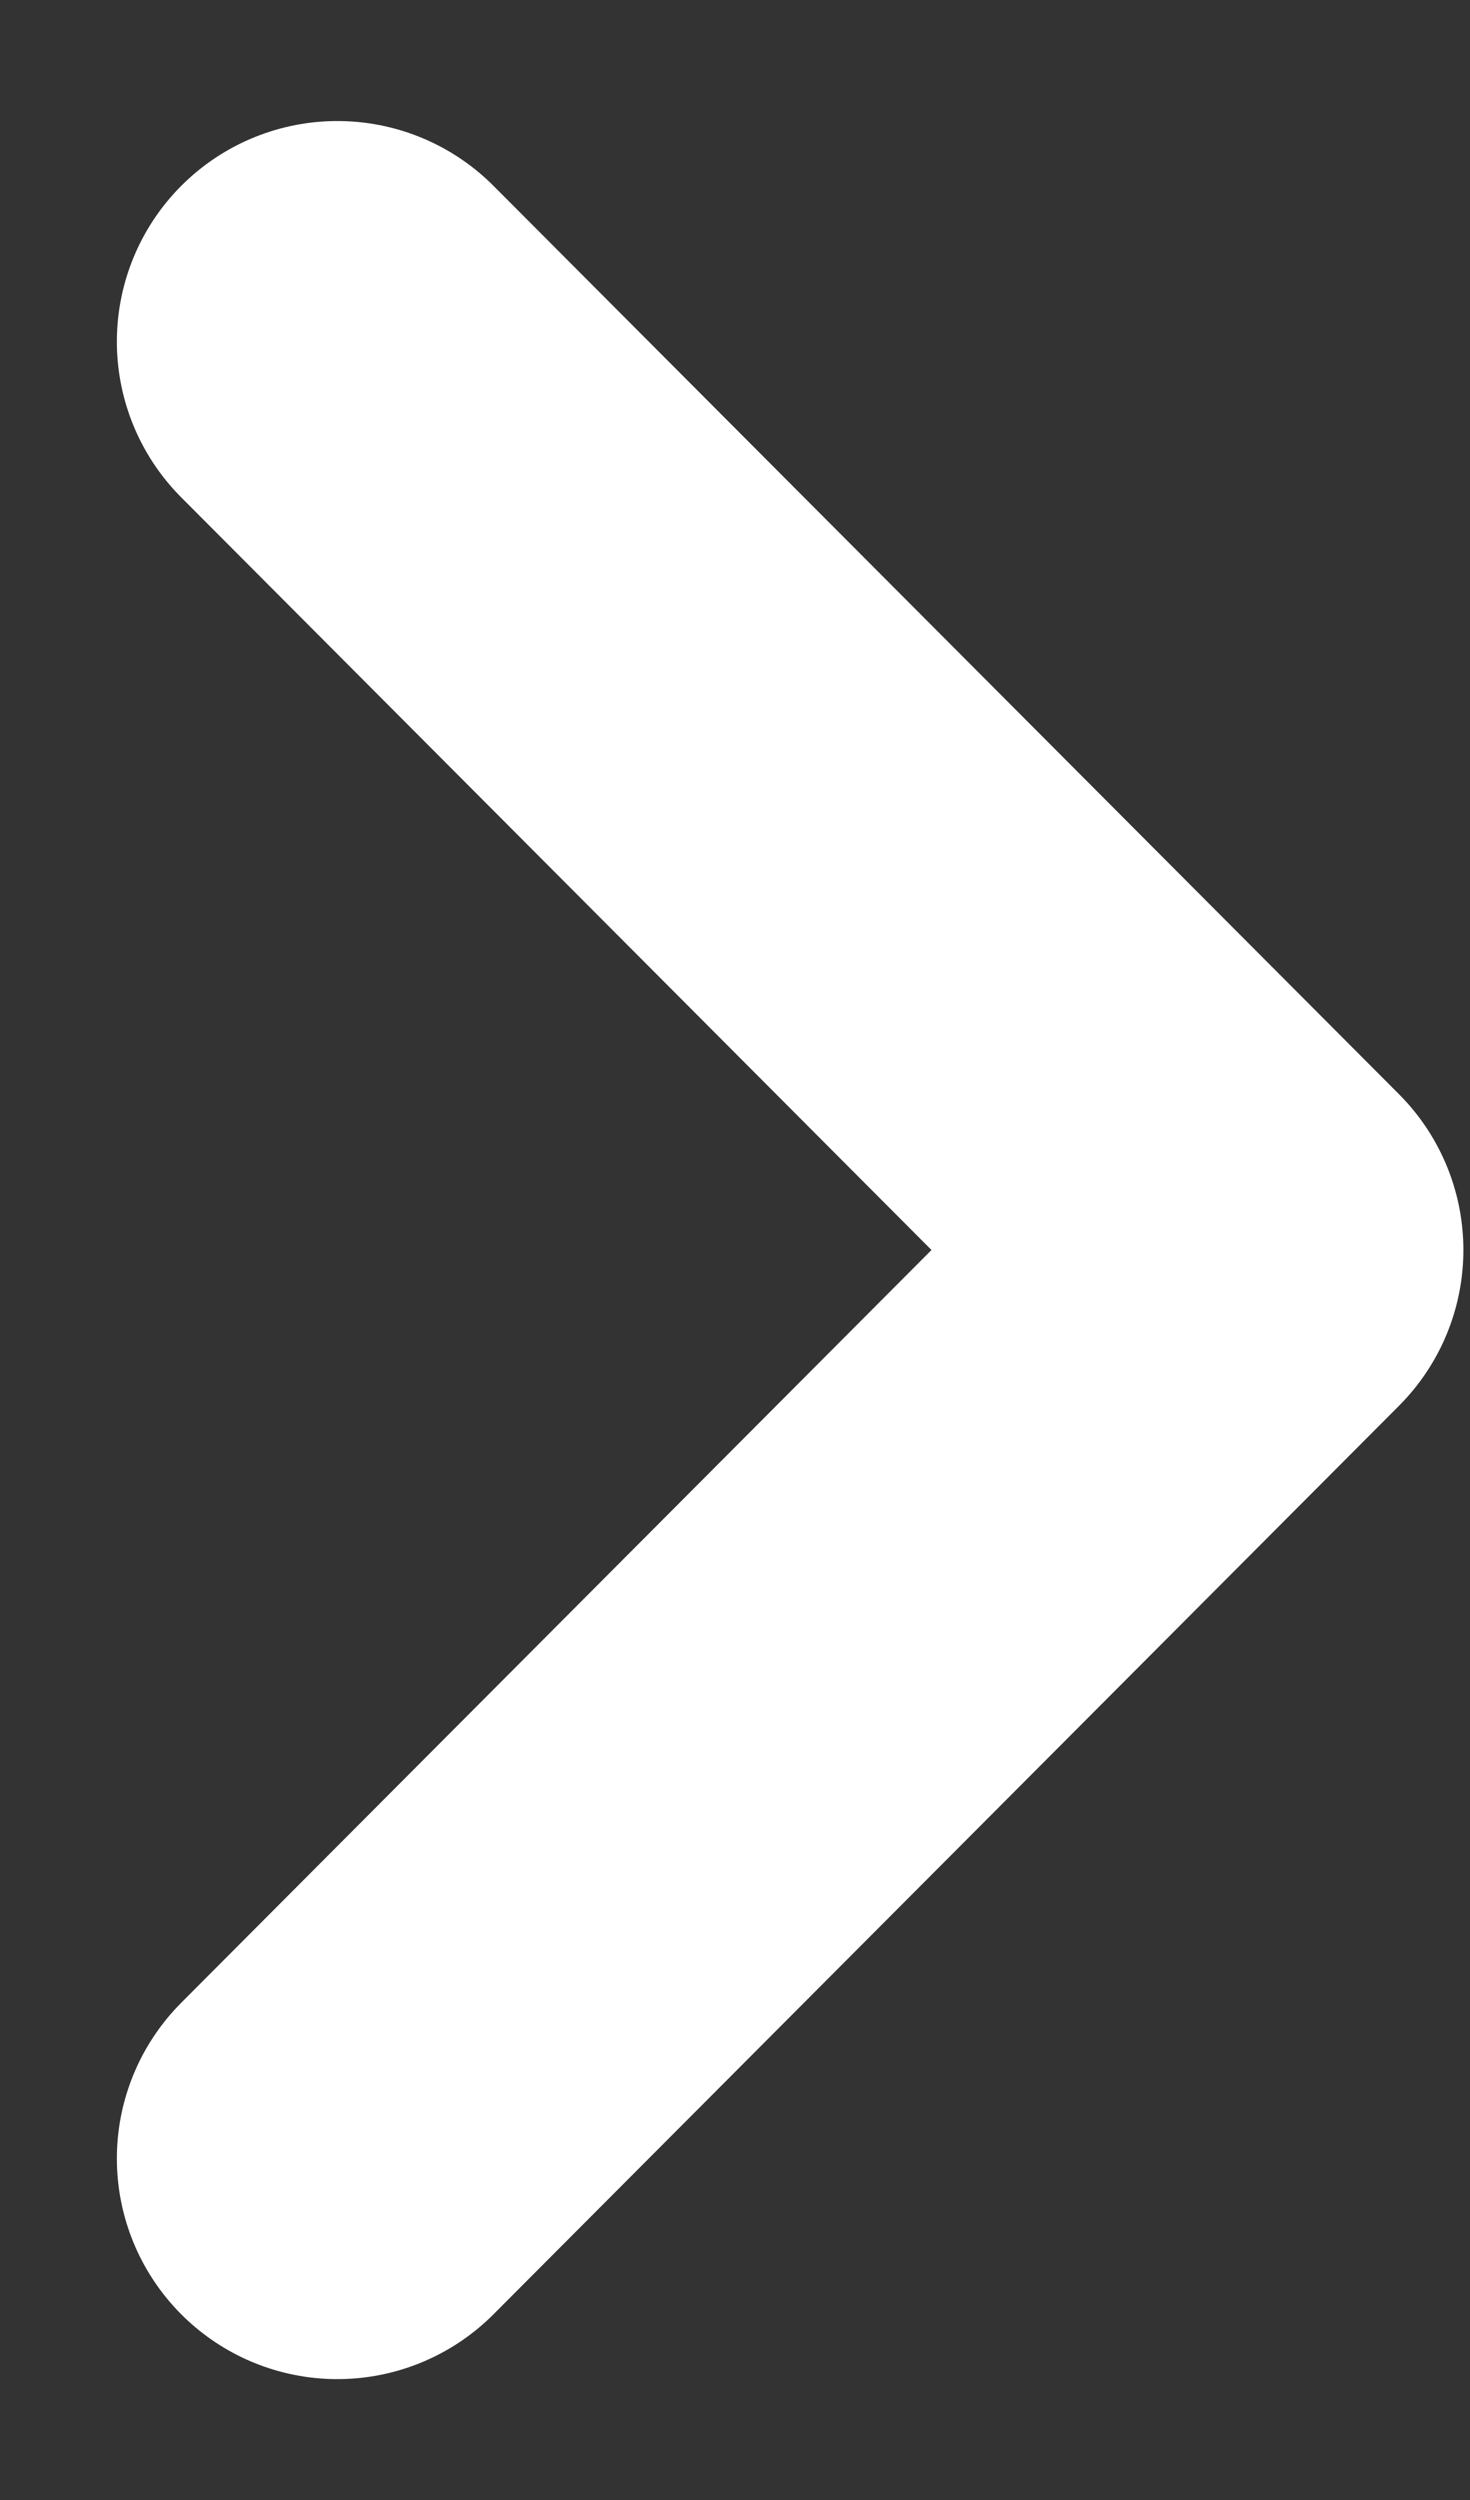 <svg width="10" height="17" viewBox="0 0 10 17" fill="none" xmlns="http://www.w3.org/2000/svg">
<rect x="0" y="0" width="10" height="17" fill="#333333" stroke="none"/>
<path d="M2.295 14.678L8.455 8.5L2.295 2.323" stroke="white" stroke-width="3" stroke-linecap="round" stroke-linejoin="round"/>
</svg>